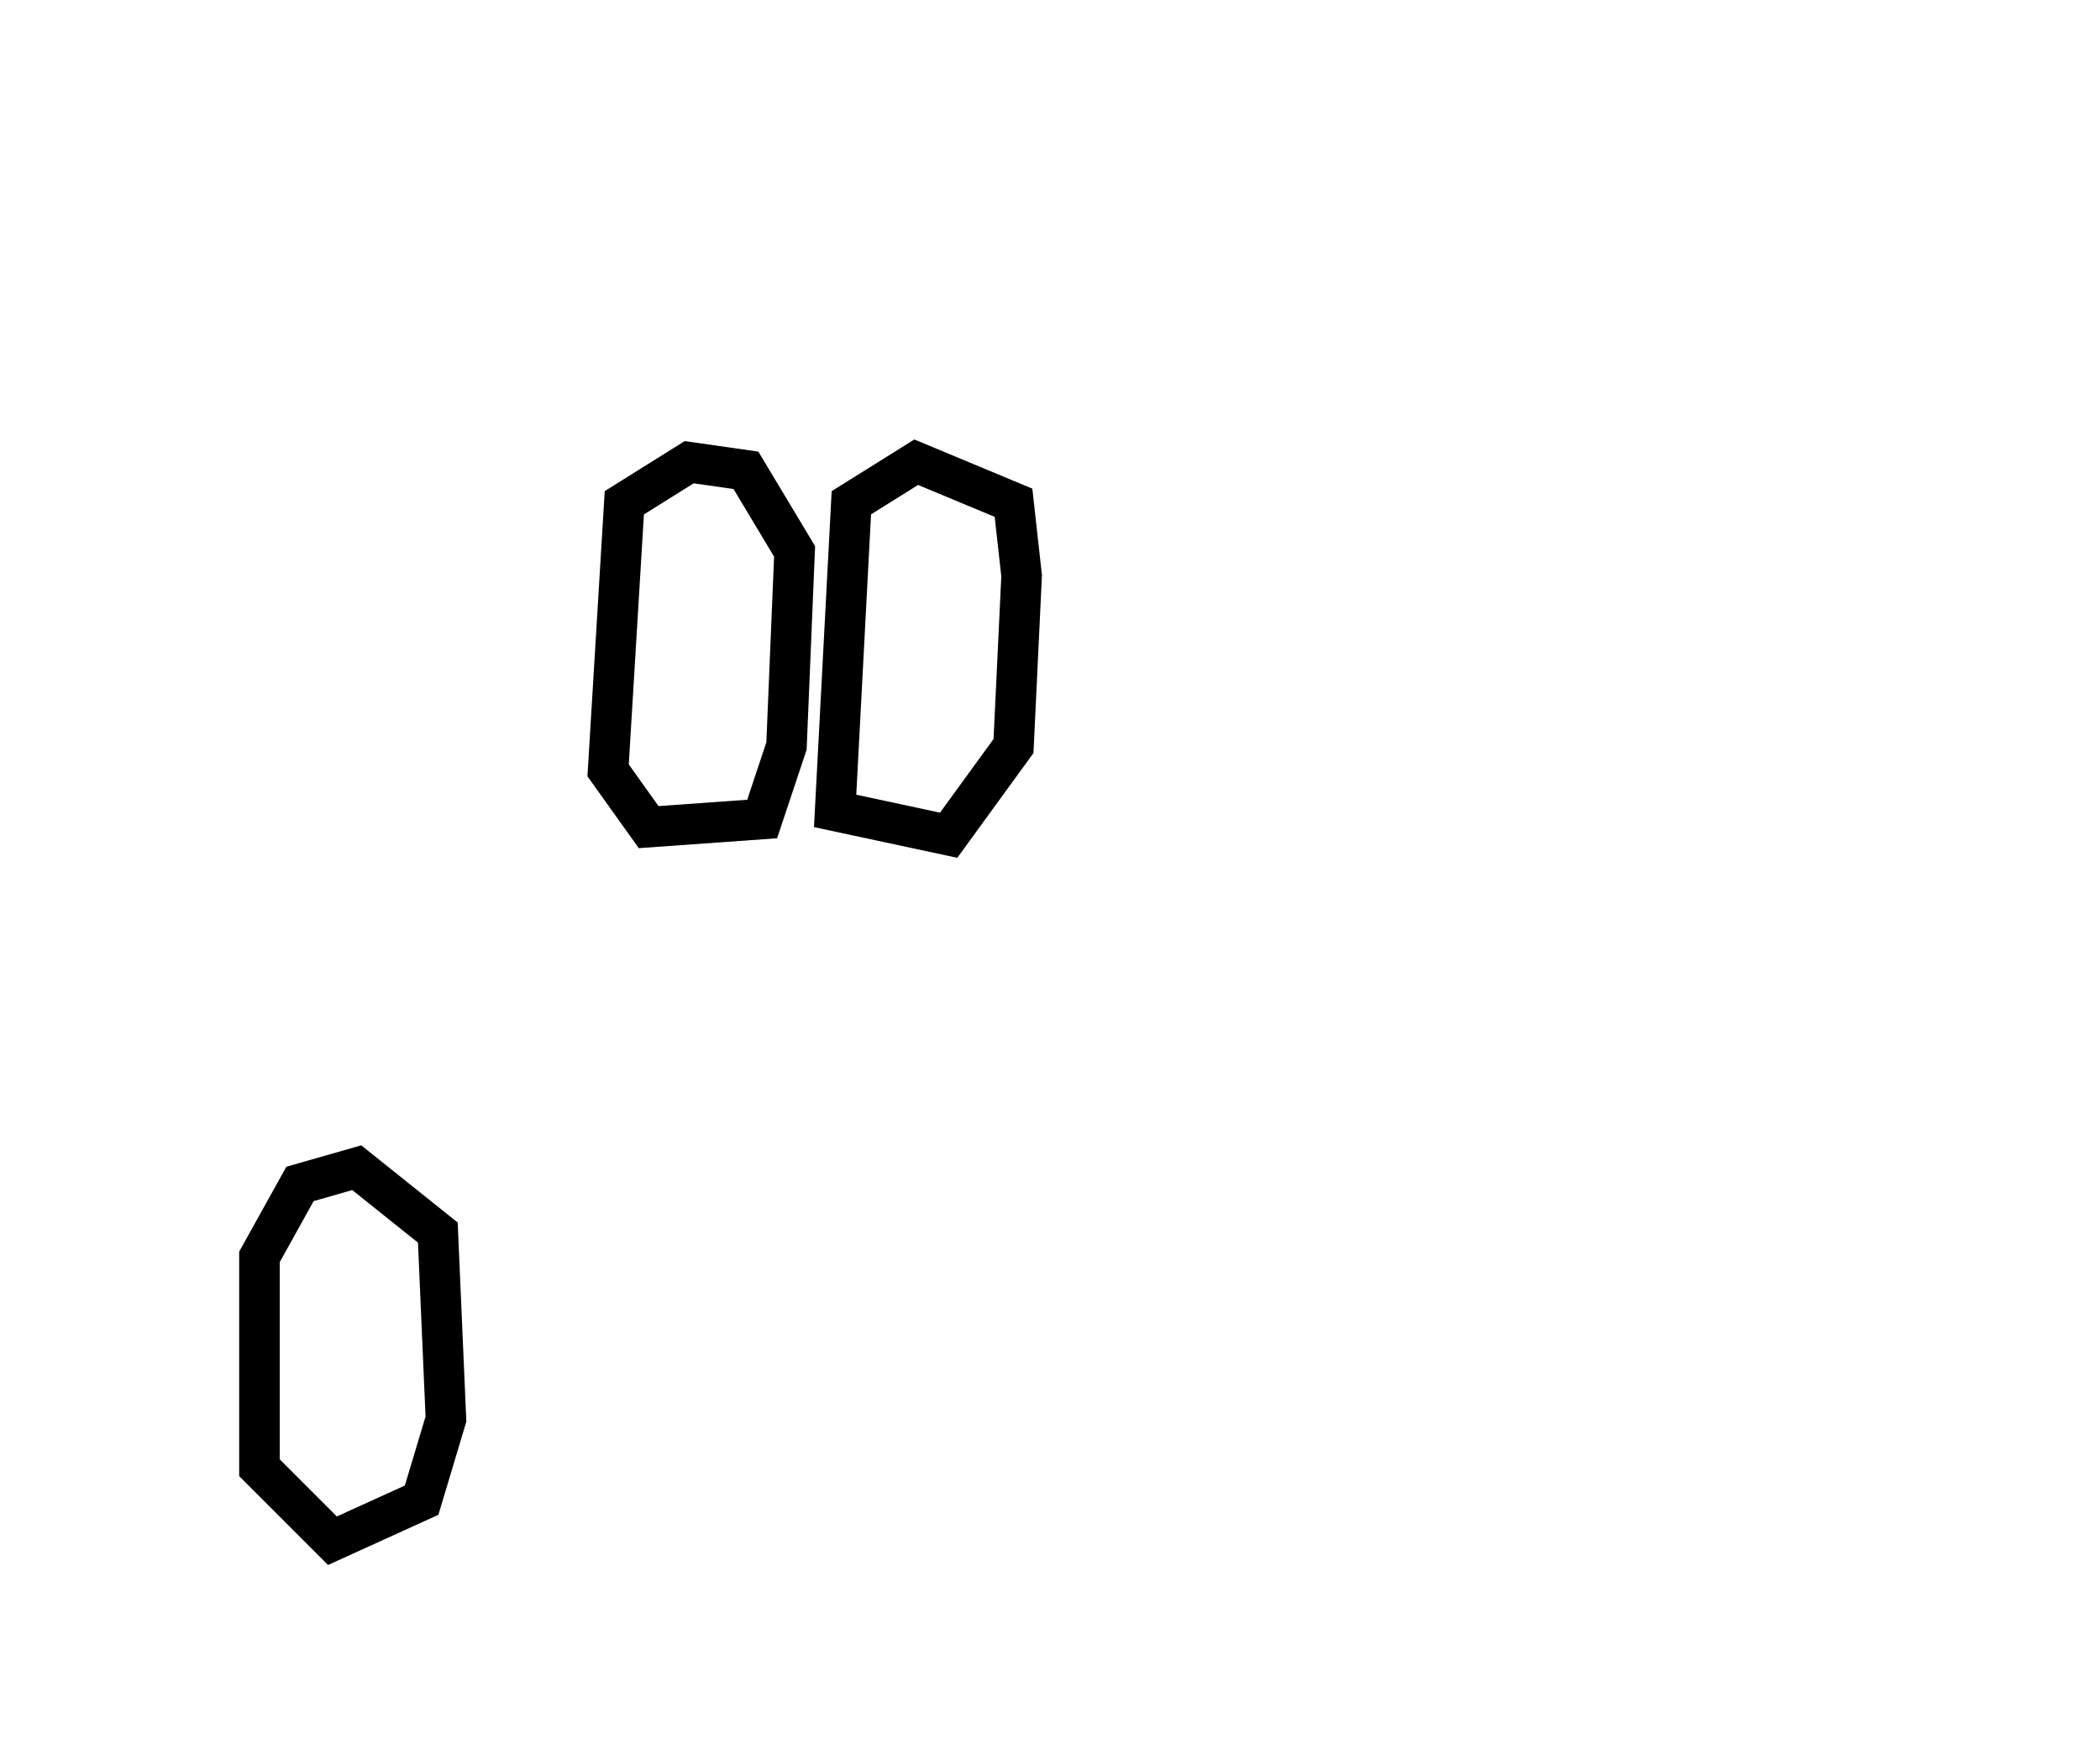 <?xml version="1.0" encoding="utf-8" ?>
<svg baseProfile="full" height="217" style="background-color: transparent;" version="1.1" viewBox="0,0,259,217" width="259" xmlns="http://www.w3.org/2000/svg" xmlns:ev="http://www.w3.org/2001/xml-events" xmlns:xlink="http://www.w3.org/1999/xlink"><defs><style type="text/css"><![CDATA[
                svg {
                    shape-rendering: geometricPrecision;
                    border: none;
                    outline: none;
                }
                path, ellipse {
                    vector-effect: non-scaling-stroke;
                }
            ]]></style></defs><path d="M 44,144 L 37,146 L 32,155 L 32,181 L 41,190 L 52,185 L 55,175 L 54,152 Z" fill="none" stroke="black" stroke-width="5" /><path d="M 113,57 L 105,62 L 103,100 L 117,103 L 125,92 L 126,71 L 125,62 Z" fill="none" stroke="black" stroke-width="5" /><path d="M 85,57 L 77,62 L 75,95 L 80,102 L 94,101 L 97,92 L 98,68 L 92,58 Z" fill="none" stroke="black" stroke-width="5" /></svg>